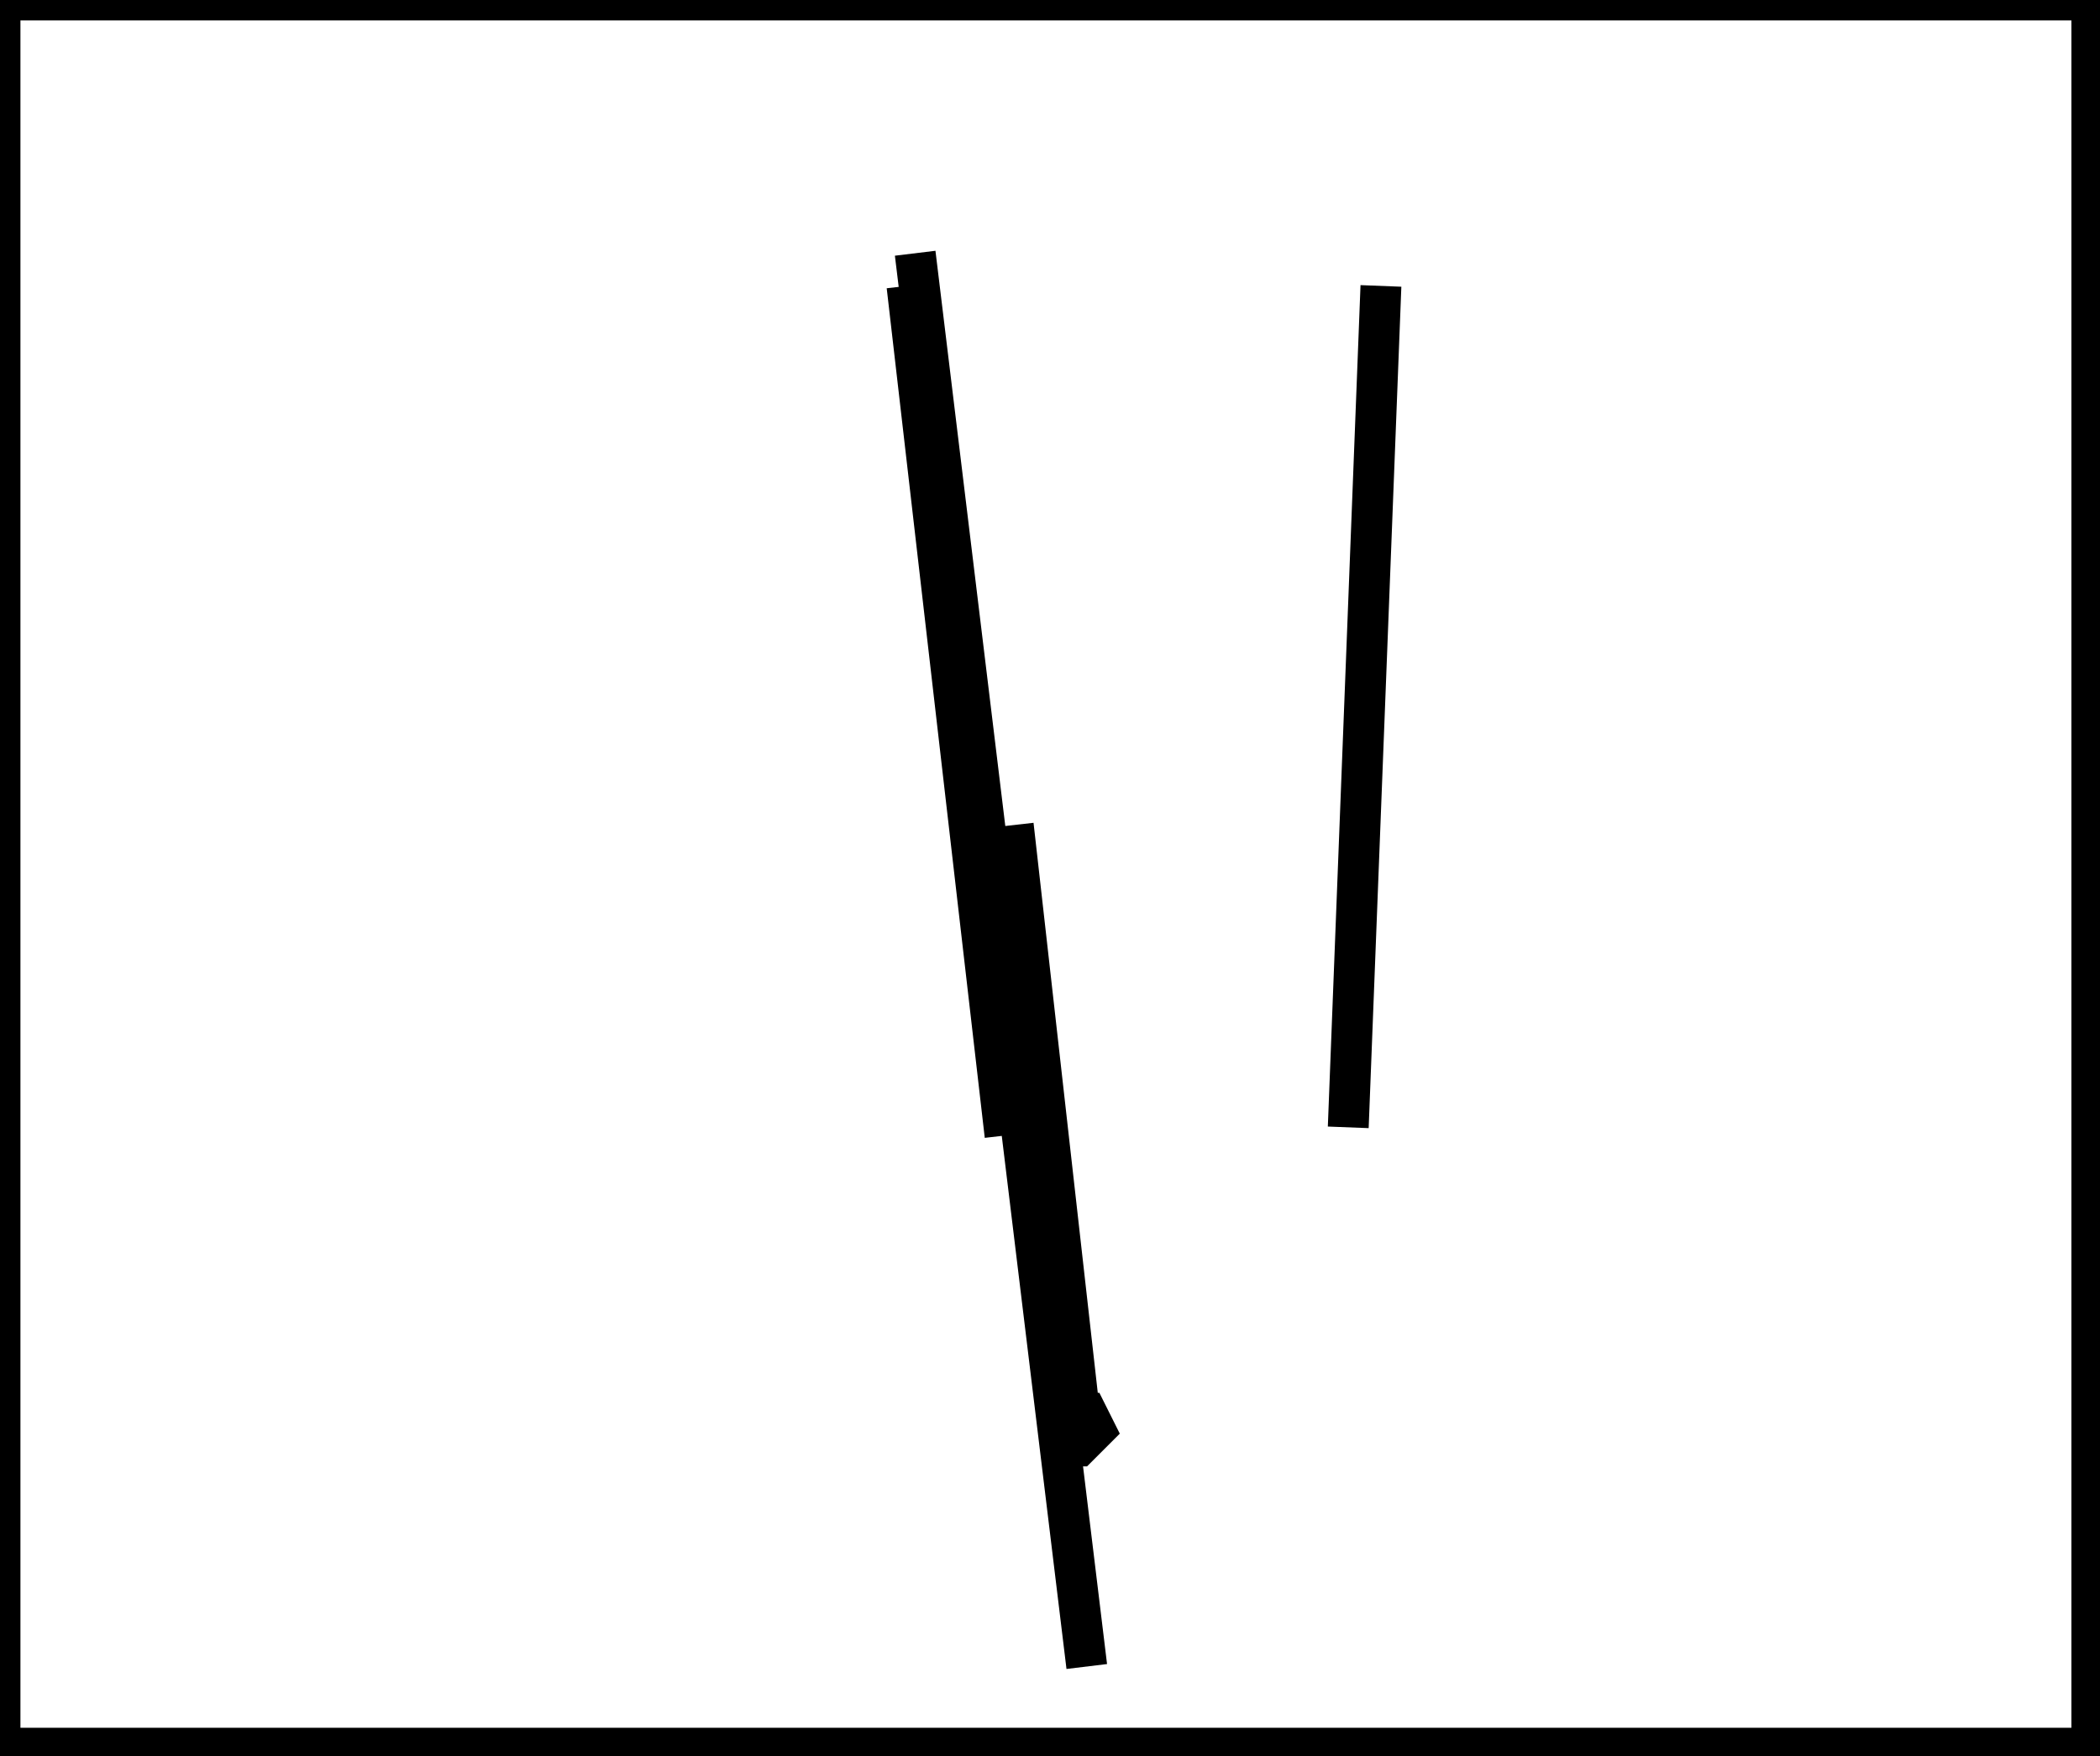 <?xml version="1.0" encoding="utf-8" ?>
<svg baseProfile="full" height="215" version="1.1" width="257" xmlns="http://www.w3.org/2000/svg" xmlns:ev="http://www.w3.org/2001/xml-events" xmlns:xlink="http://www.w3.org/1999/xlink"><defs /><rect fill="white" height="215" width="257" x="0" y="0" /><path d="M 112,31 L 133,204" fill="none" stroke="black" stroke-width="5" /><path d="M 111,35 L 123,139" fill="none" stroke="black" stroke-width="5" /><path d="M 124,101 L 132,172" fill="none" stroke="black" stroke-width="5" /><path d="M 165,138 L 169,35" fill="none" stroke="black" stroke-width="5" /><path d="M 133,173 L 131,173 L 131,177 L 132,177 L 134,175 Z" fill="none" stroke="black" stroke-width="5" /><path d="M 0,0 L 0,214 L 256,214 L 256,0 Z" fill="none" stroke="black" stroke-width="5" /></svg>